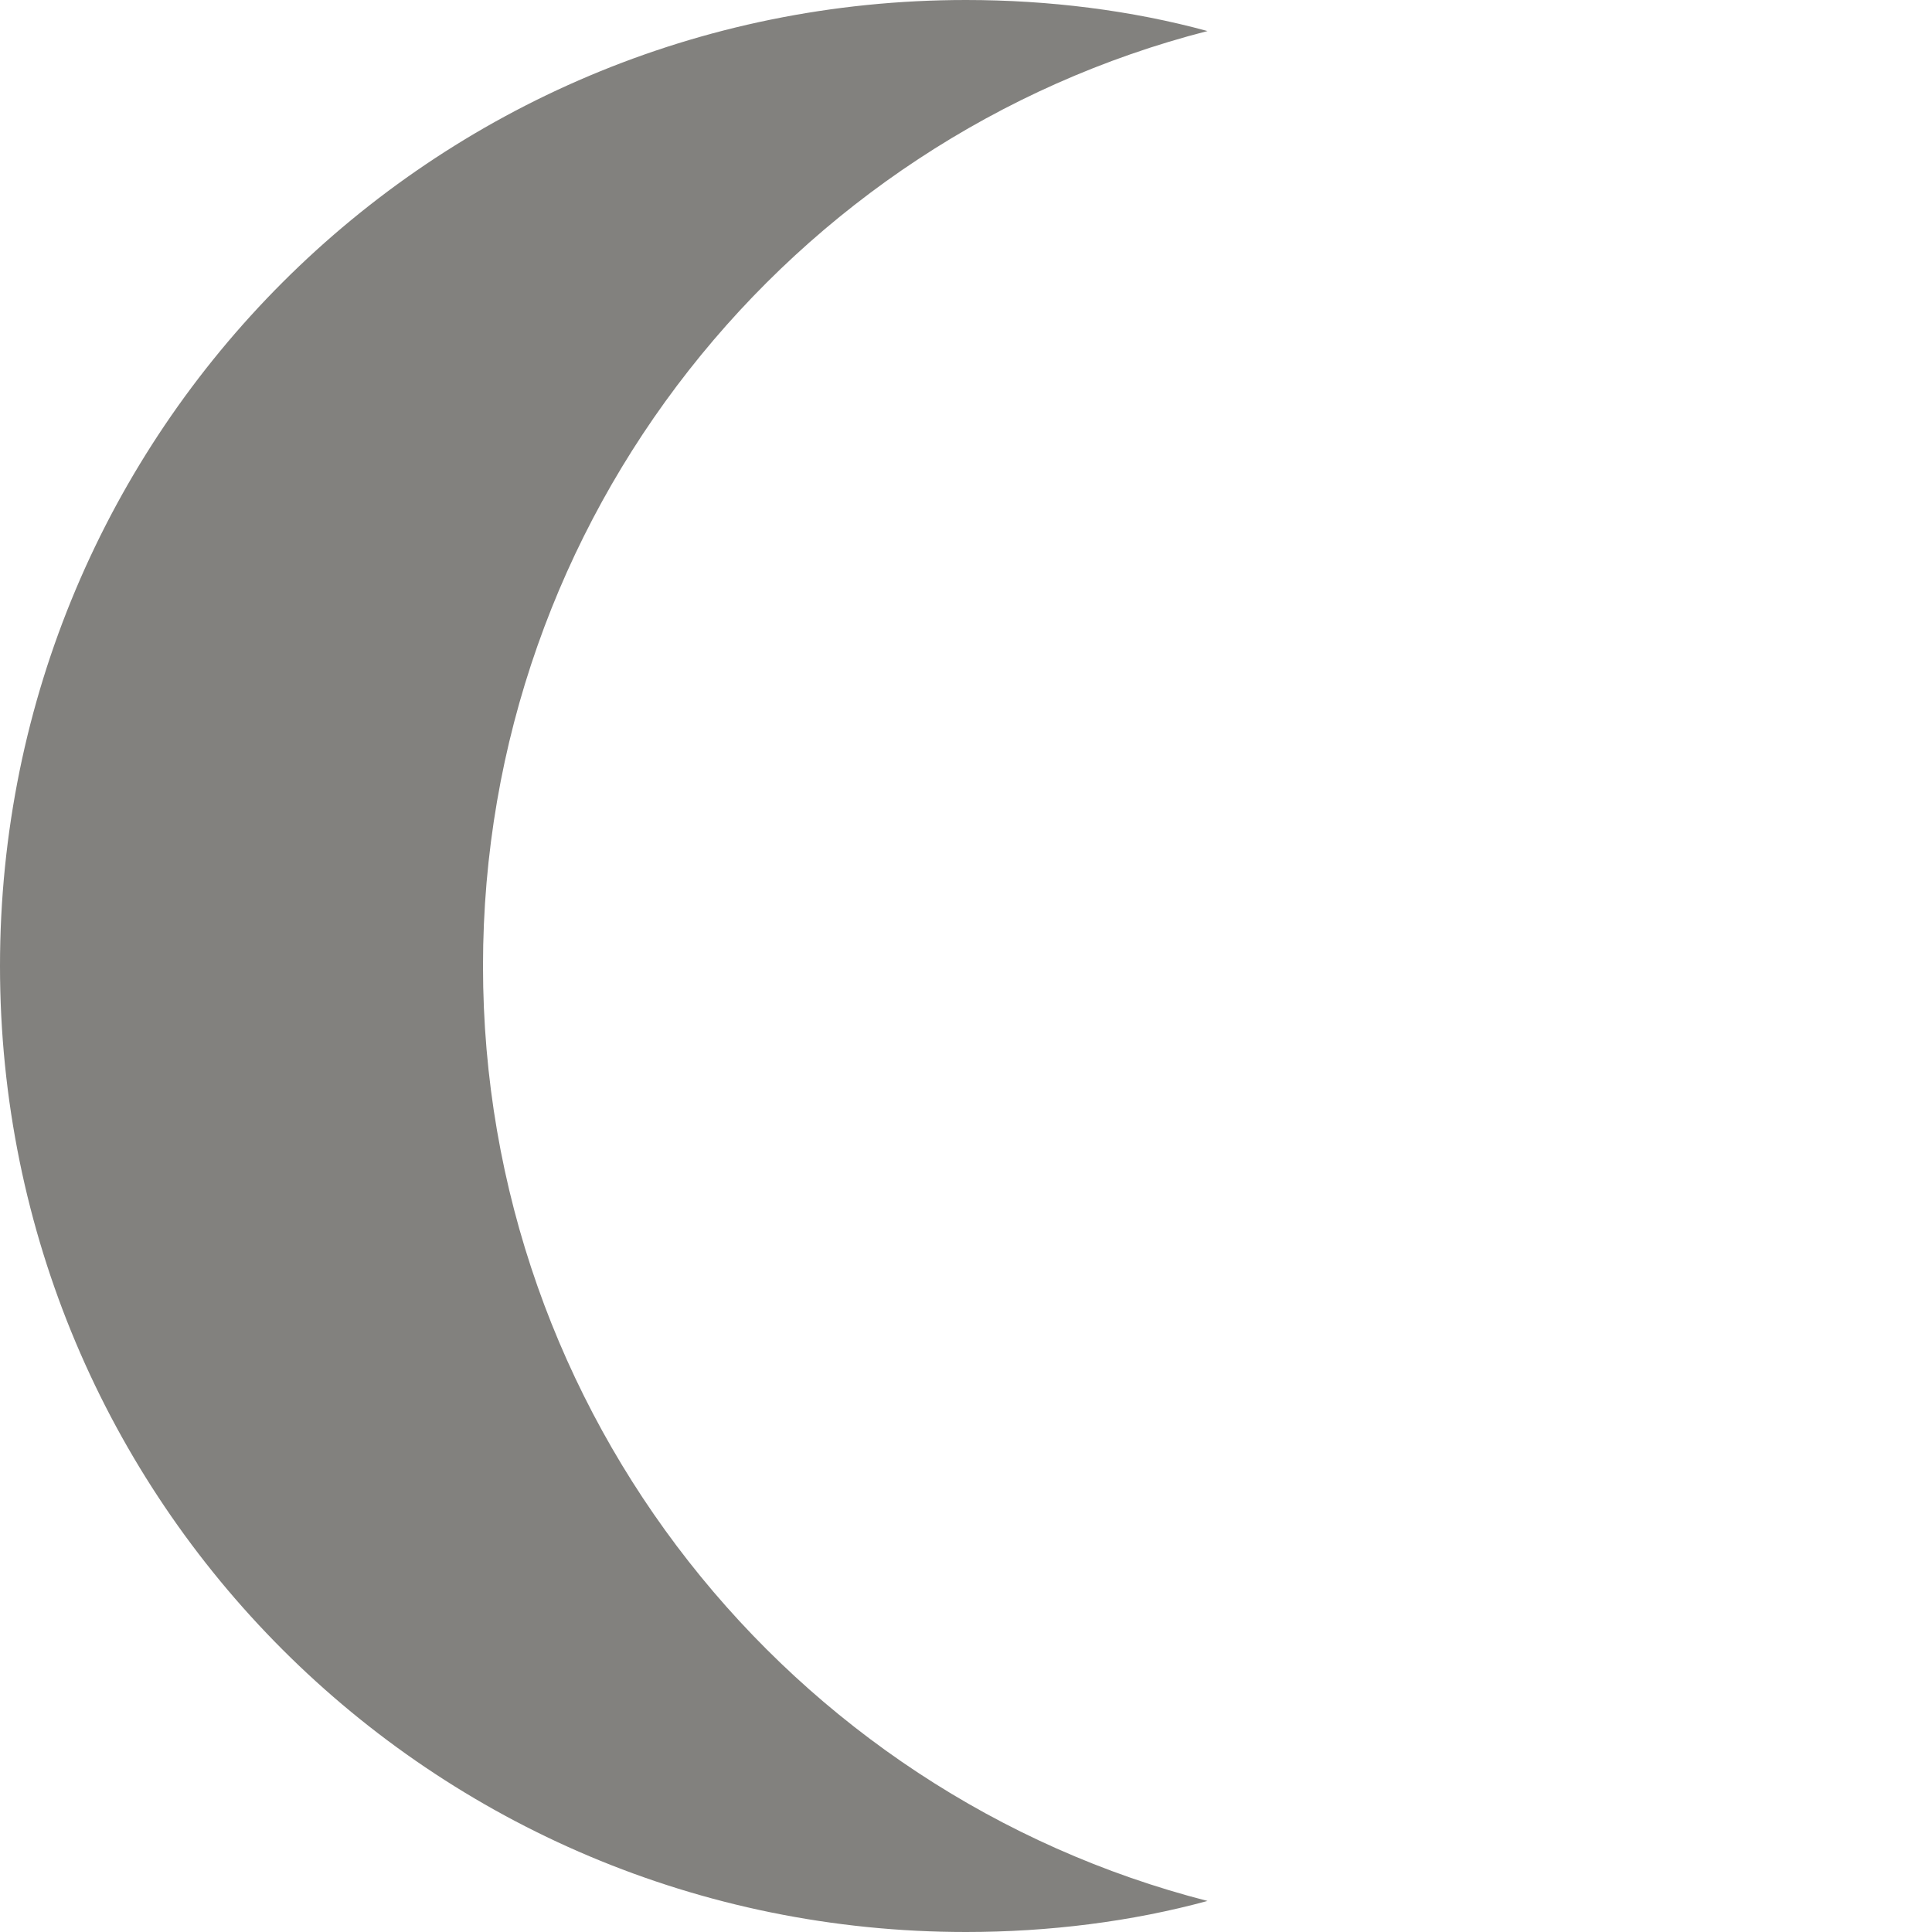 <?xml version="1.0" encoding="utf-8"?>
<!-- Generator: Adobe Illustrator 23.0.3, SVG Export Plug-In . SVG Version: 6.00 Build 0)  -->
<svg version="1.1" id="Capa_1" xmlns="http://www.w3.org/2000/svg" xmlns:xlink="http://www.w3.org/1999/xlink" x="0px" y="0px"
	 viewBox="0 0 56 56" style="enable-background:new 0 0 56 56;" xml:space="preserve">
<style type="text/css">
	.st0{fill:#82817E;}
</style>
<g>
	<g>
		<path class="st0" d="M14,28c0-13,8.9-24,21-27.1C32.8,0.3,30.4,0,28,0C12.5,0,0,12.5,0,28c0,15.5,12.5,28,28,28
			c2.4,0,4.8-0.3,7-0.9C22.9,52,14,41,14,28z"/>
	</g>
</g>
</svg>
